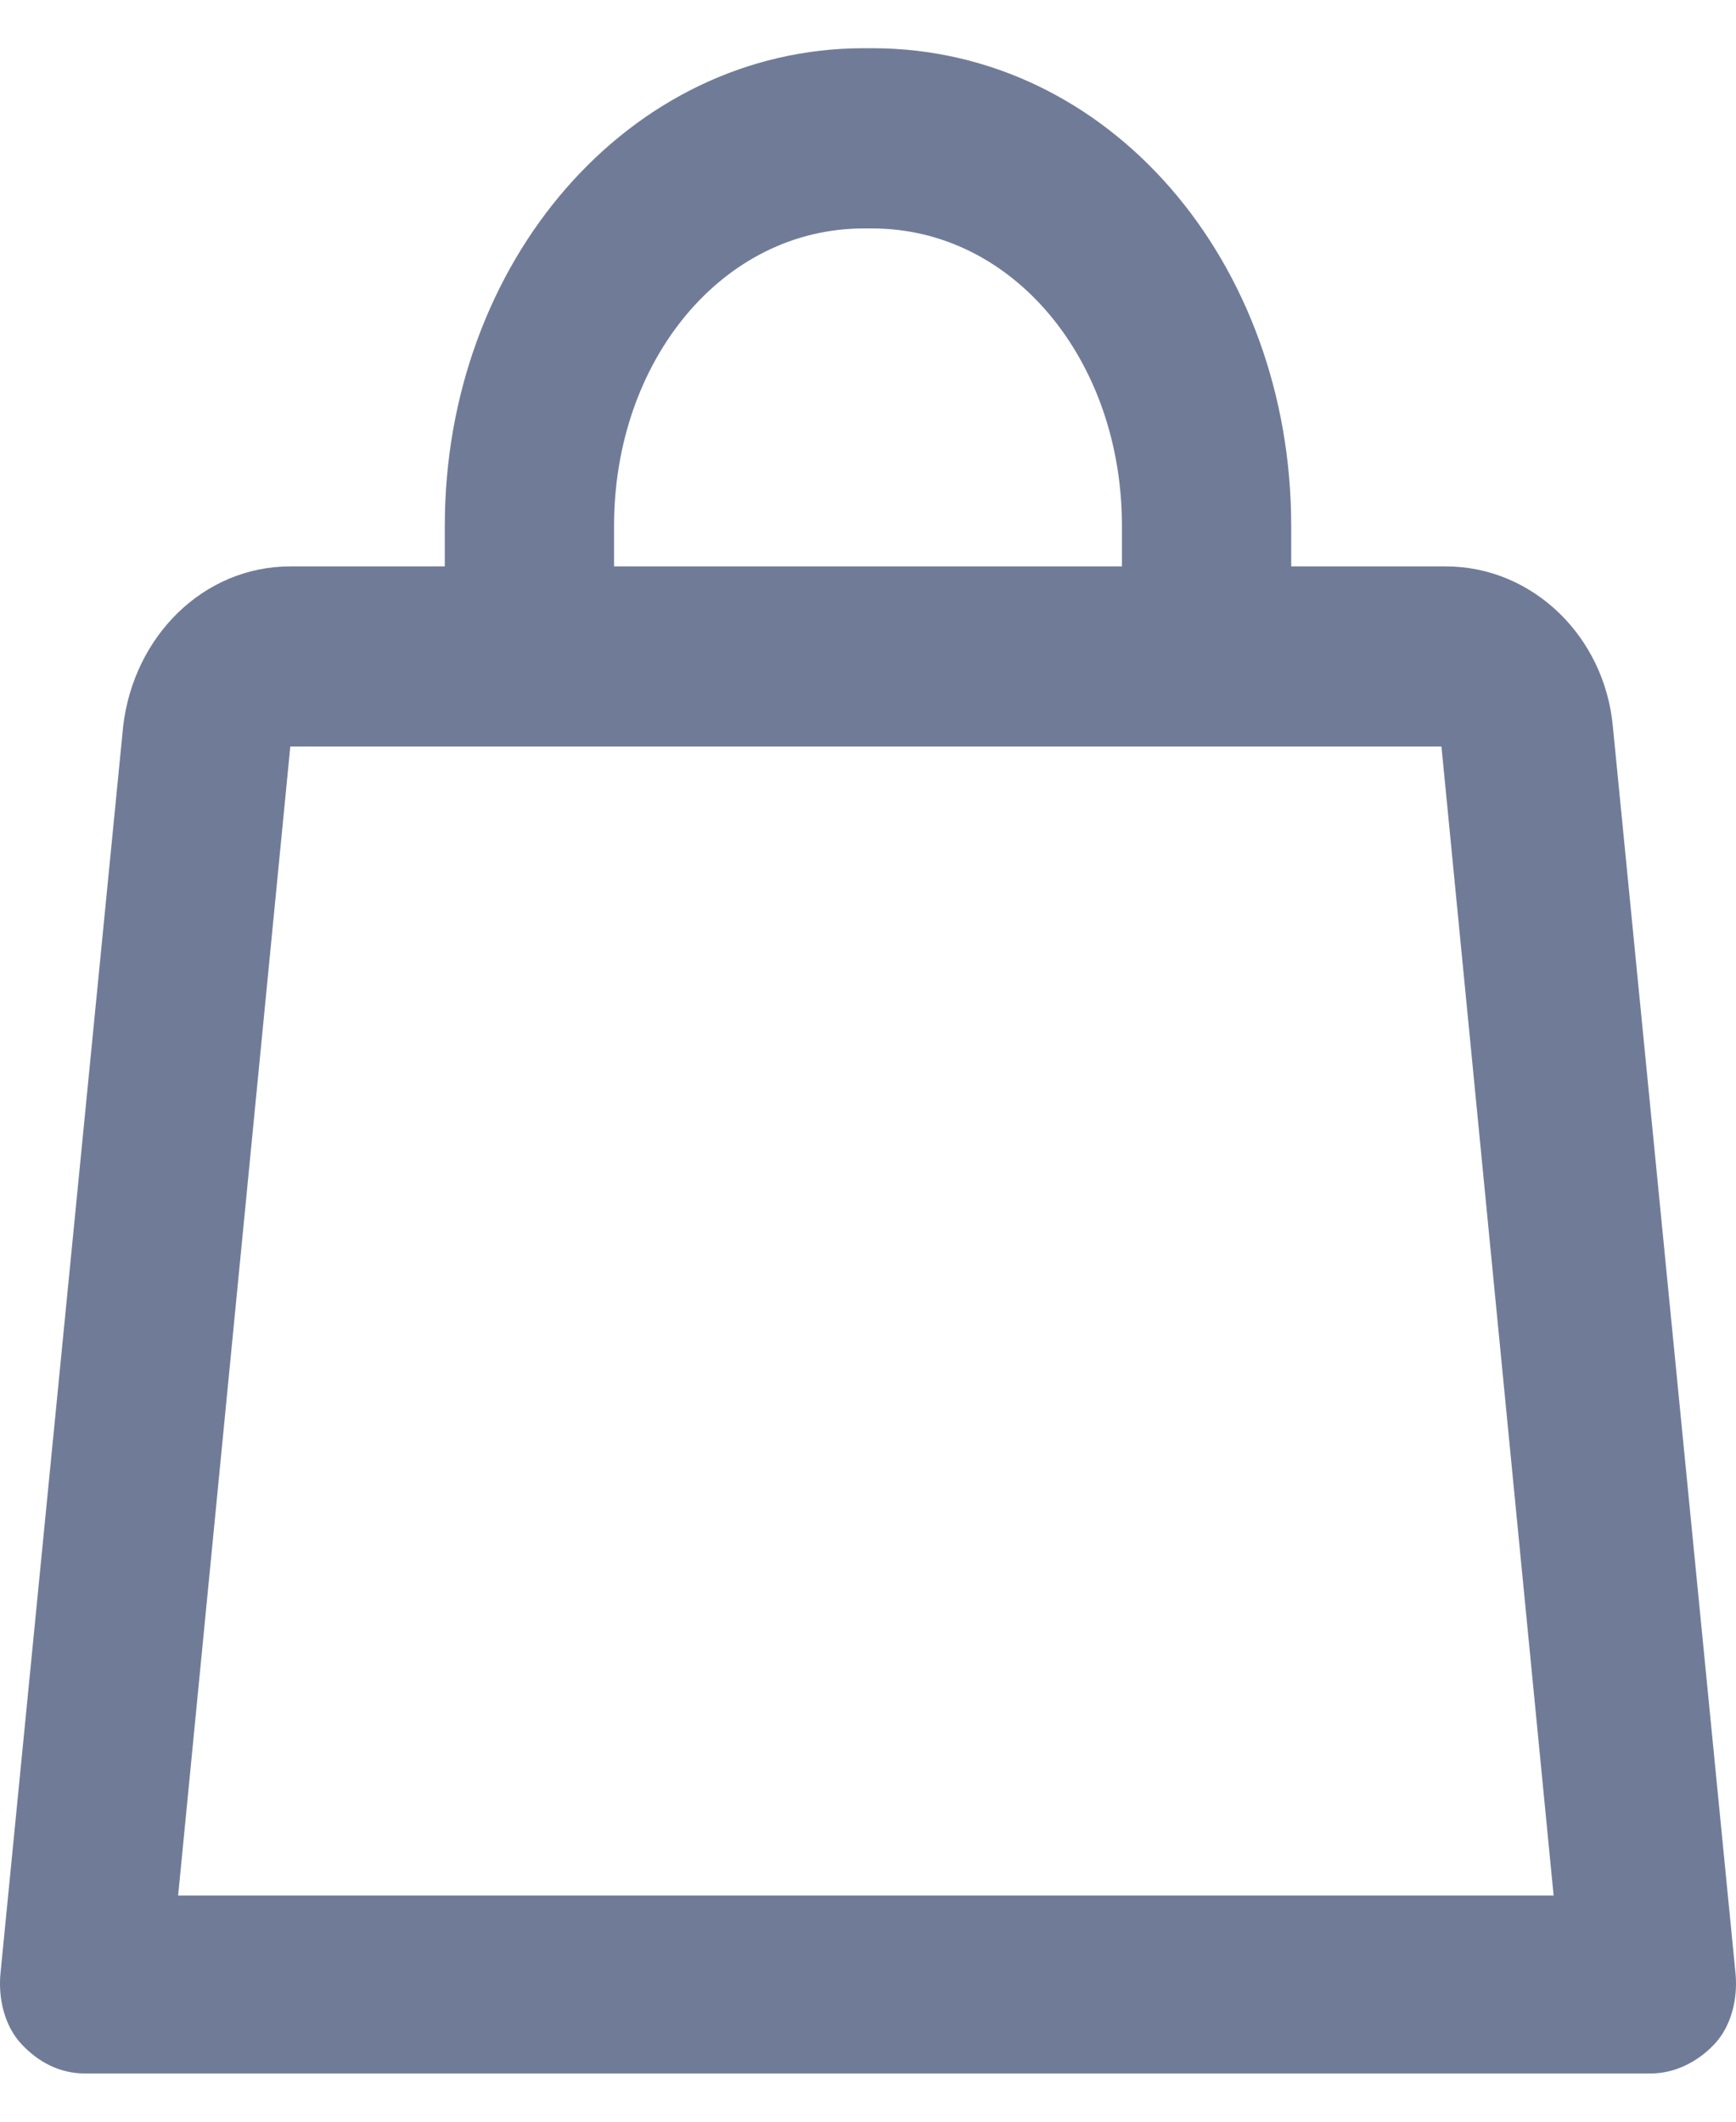<svg width="18" height="22" viewBox="0 0 18 22" fill="none" xmlns="http://www.w3.org/2000/svg">
<path d="M16.723 7.531C16.636 6.597 15.89 5.873 14.99 5.873H13.388V5.452C13.388 2.719 11.501 0.5 9.044 0.5H8.956C6.521 0.5 4.612 2.719 4.612 5.452V5.873H3.01C2.11 5.873 1.386 6.597 1.277 7.531L0.004 20.472C-0.018 20.729 0.048 21.009 0.223 21.196C0.399 21.383 0.618 21.5 0.882 21.5H17.118C17.36 21.5 17.601 21.383 17.776 21.196C17.952 21.009 18.018 20.729 17.996 20.472L16.723 7.531ZM6.367 5.452C6.367 3.747 7.486 2.369 8.956 2.369H9.044C10.514 2.369 11.633 3.747 11.633 5.452V5.873H6.367V5.452ZM1.847 19.655L3.01 7.741H14.946L16.109 19.655H1.847Z" fill="#707C97"/>
</svg>
